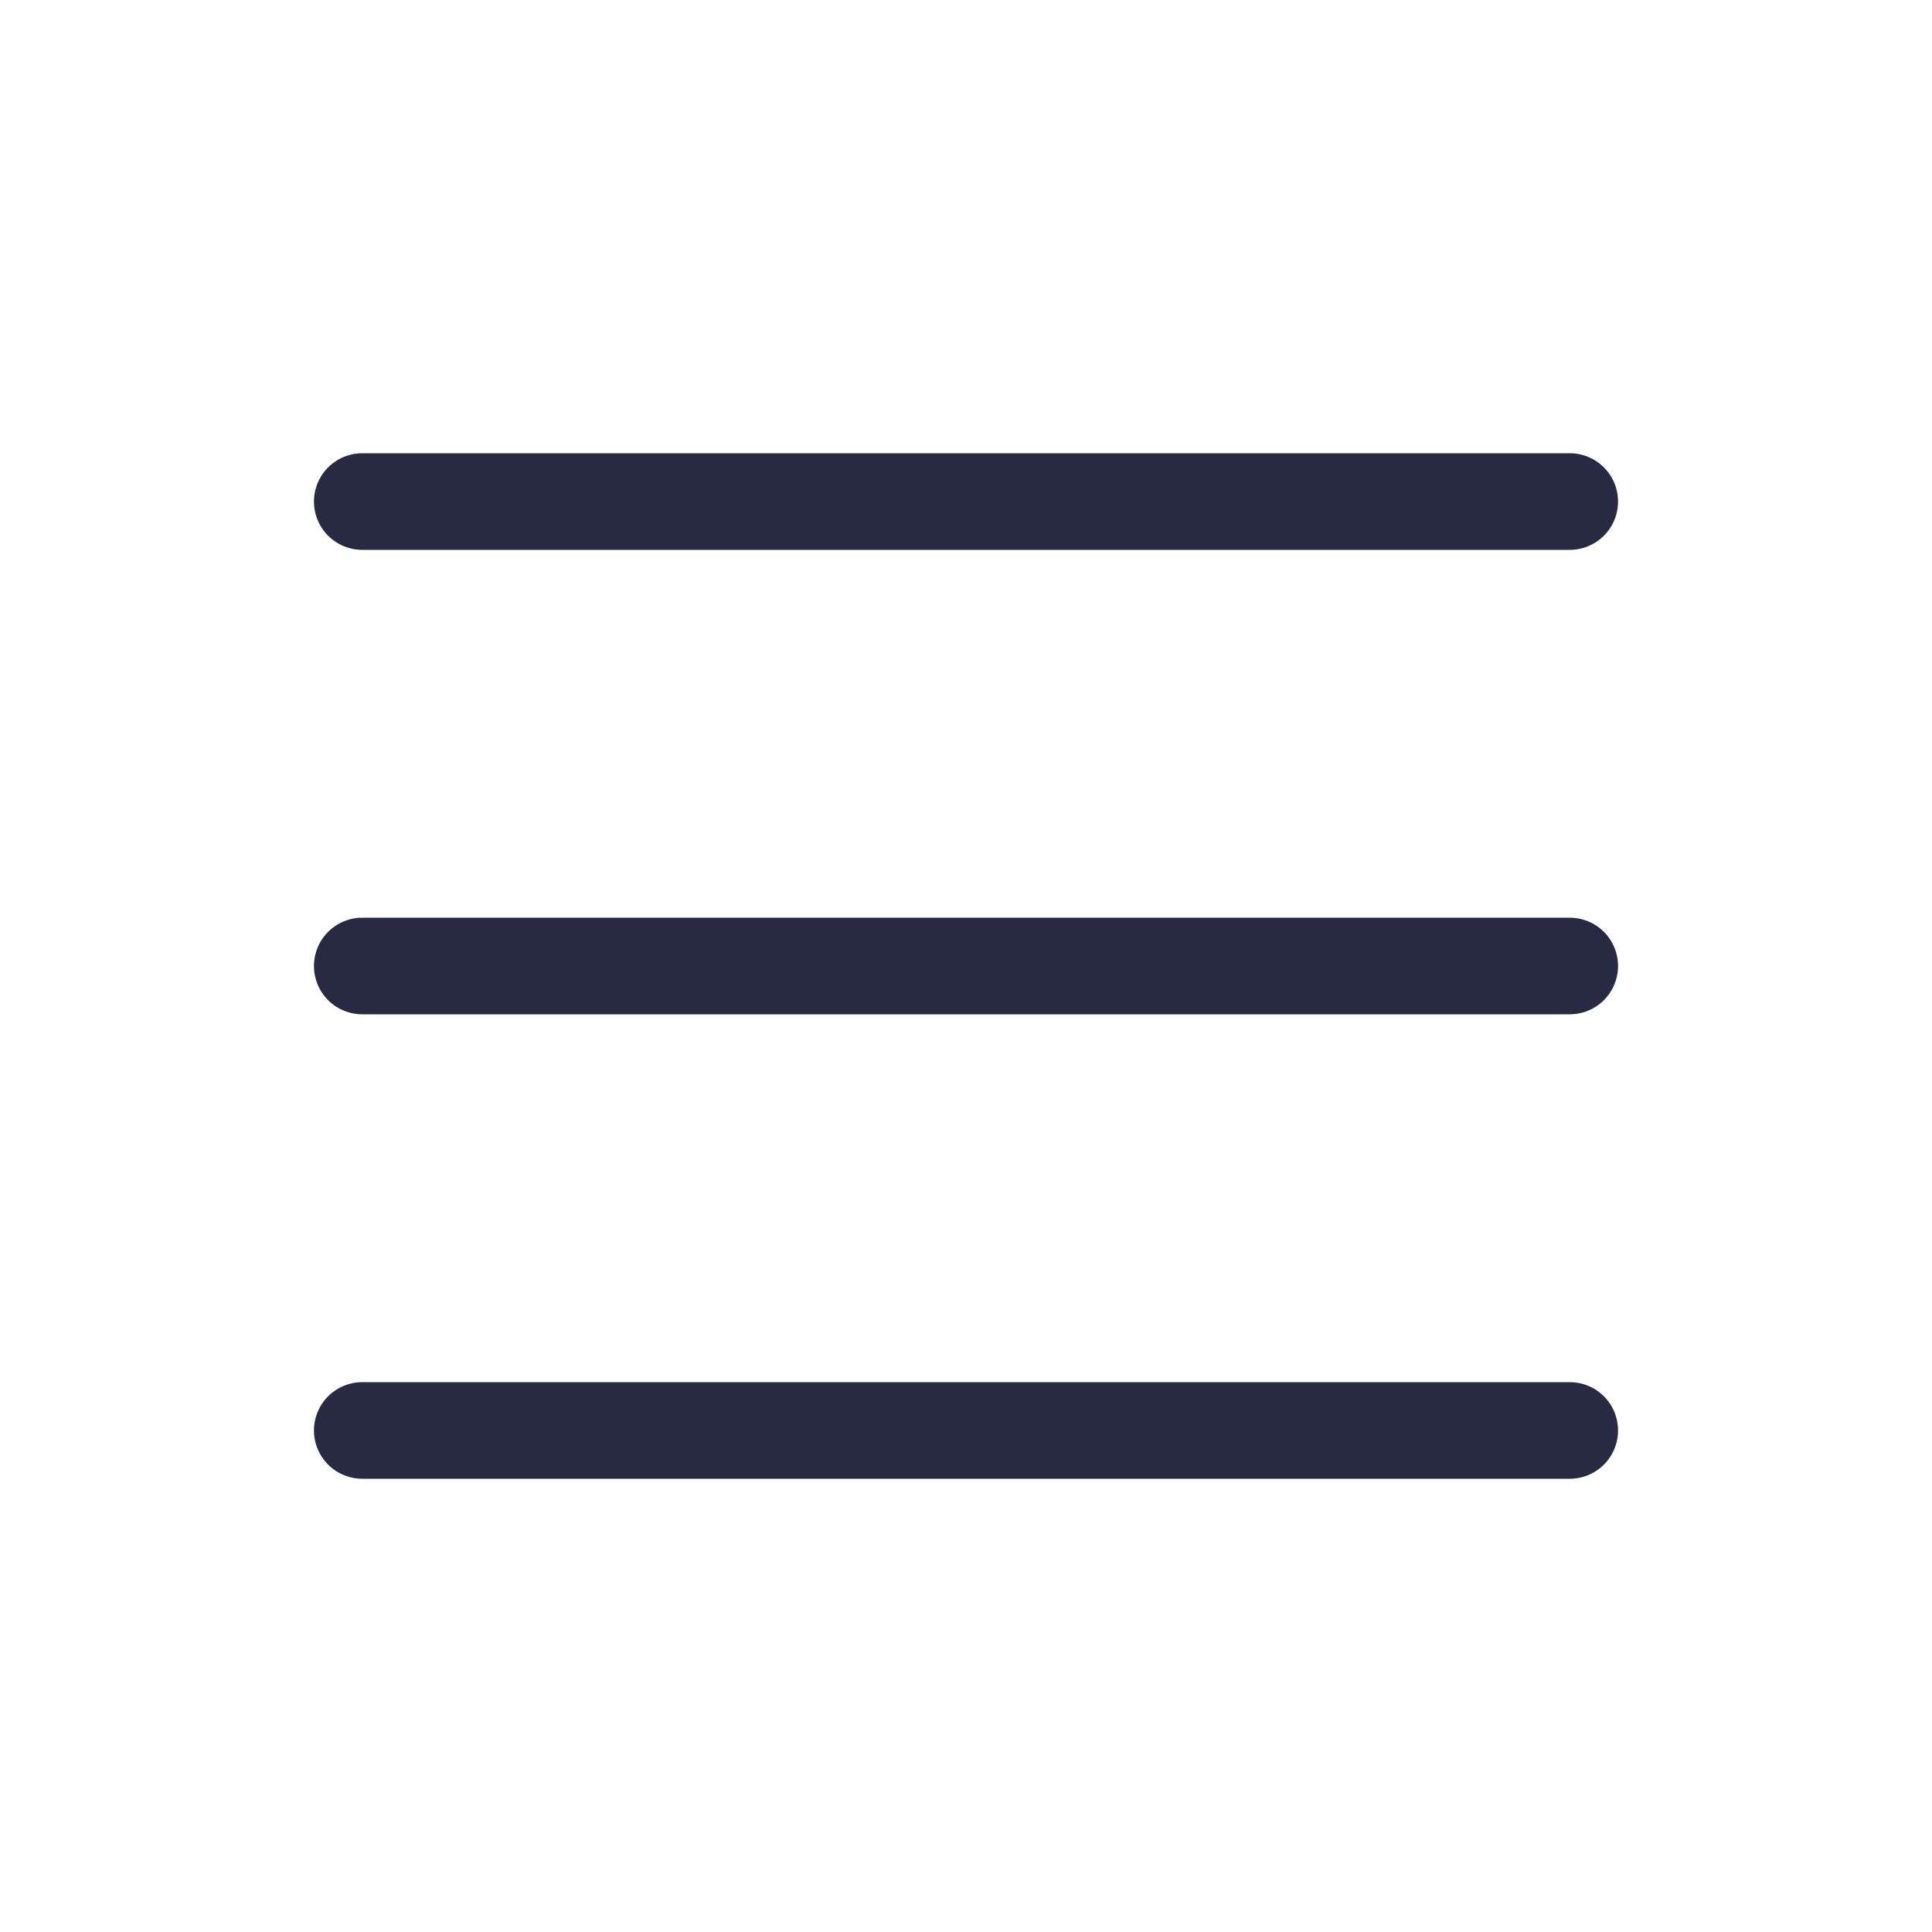 <svg width="30" height="30" viewBox="0 0 30 30" fill="none" xmlns="http://www.w3.org/2000/svg">
<path d="M5.625 15H24.375" stroke="#282943" stroke-width="1.5" stroke-miterlimit="10" stroke-linecap="round"/>
<path d="M5.625 22.212H24.375" stroke="#282943" stroke-width="1.5" stroke-miterlimit="10" stroke-linecap="round"/>
<path d="M5.625 7.788H24.375" stroke="#282943" stroke-width="1.5" stroke-miterlimit="10" stroke-linecap="round"/>
</svg>
